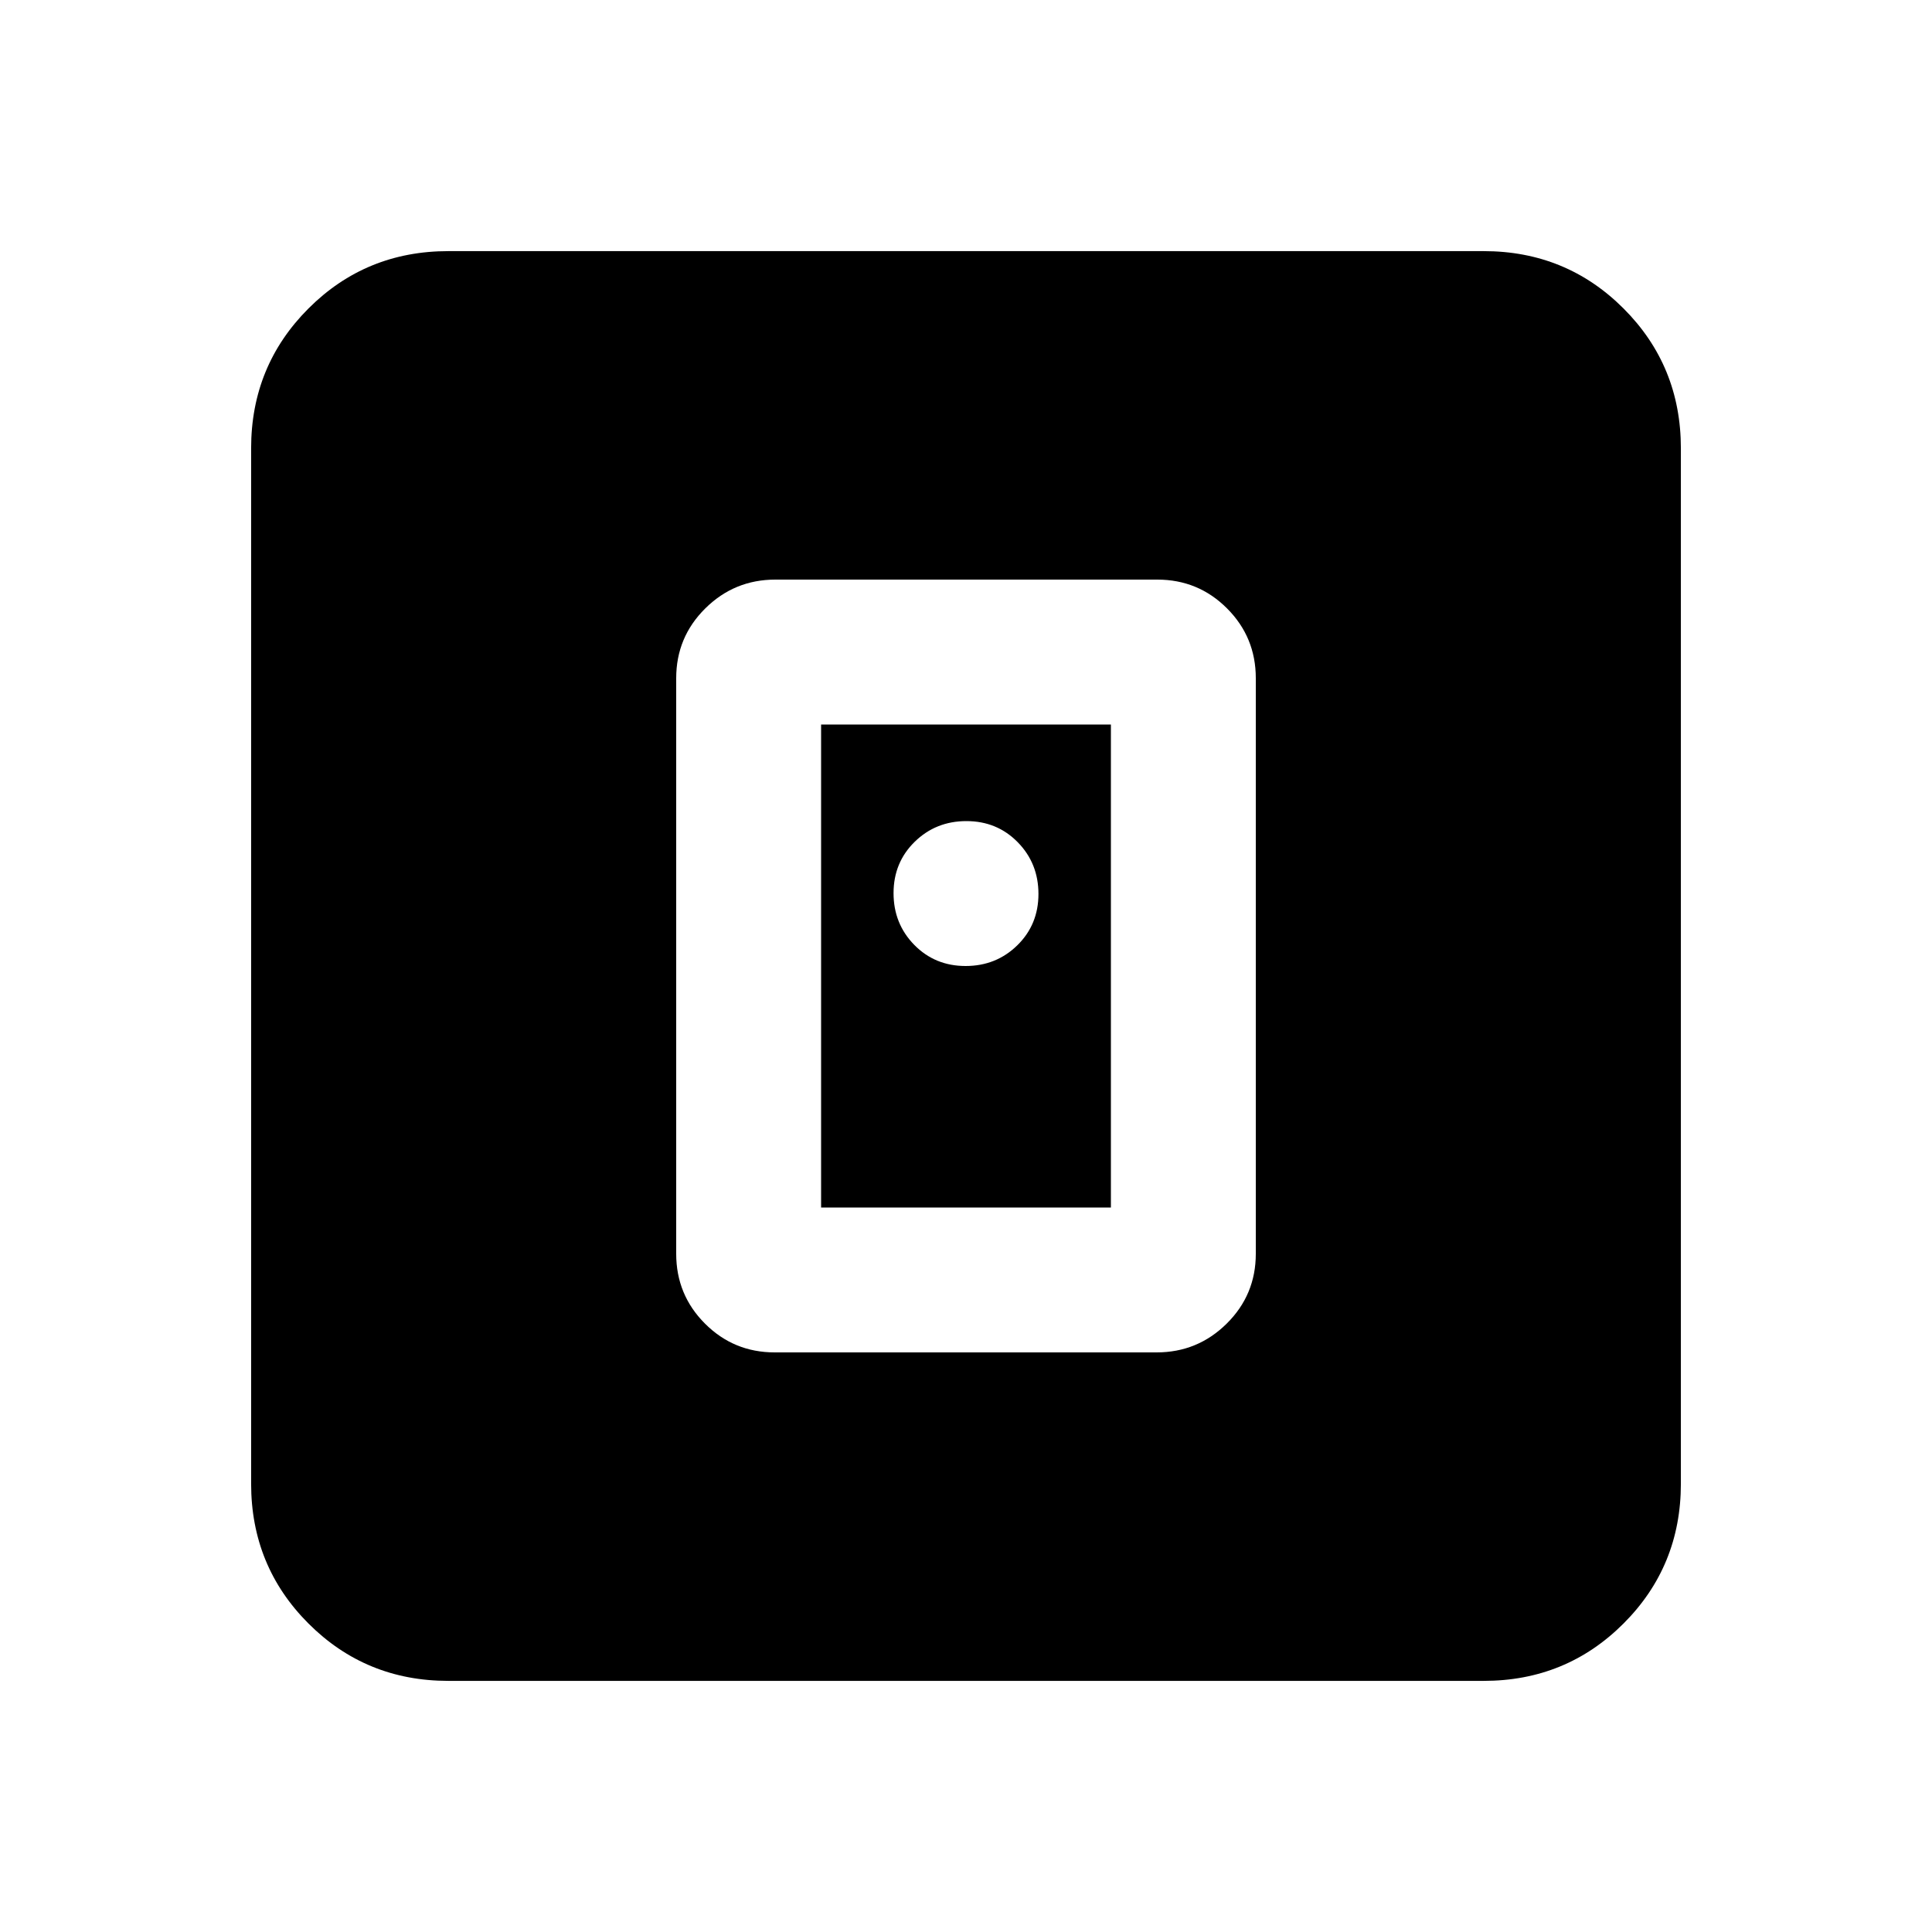 <svg xmlns="http://www.w3.org/2000/svg" height="20" viewBox="0 -960 960 960" width="20"><path d="M574.716-288q20.371 0 34.827-14.307Q624-316.613 624-337.001v-285.998q0-20.388-14.295-34.694Q595.41-672 575.04-672H385.284q-20.371 0-34.827 14.307Q336-643.387 336-622.999v285.998q0 20.388 14.295 34.694Q364.59-288 384.96-288h189.756ZM408-360v-240h144v240H408ZM222.783-124.782q-41.005 0-69.503-28.498-28.498-28.498-28.498-69.503v-514.434q0-41.005 28.498-69.503 28.498-28.498 69.503-28.498h514.434q41.005 0 69.503 28.498 28.498 28.498 28.498 69.503v514.434q0 41.005-28.498 69.503-28.498 28.498-69.503 28.498H222.783ZM479.789-480Q495-480 505.5-490.289q10.5-10.29 10.5-25.5Q516-531 505.711-541.5q-10.29-10.5-25.5-10.5Q465-552 454.5-541.711q-10.5 10.29-10.5 25.5Q444-501 454.289-490.5q10.29 10.5 25.5 10.5Z"/></svg>
